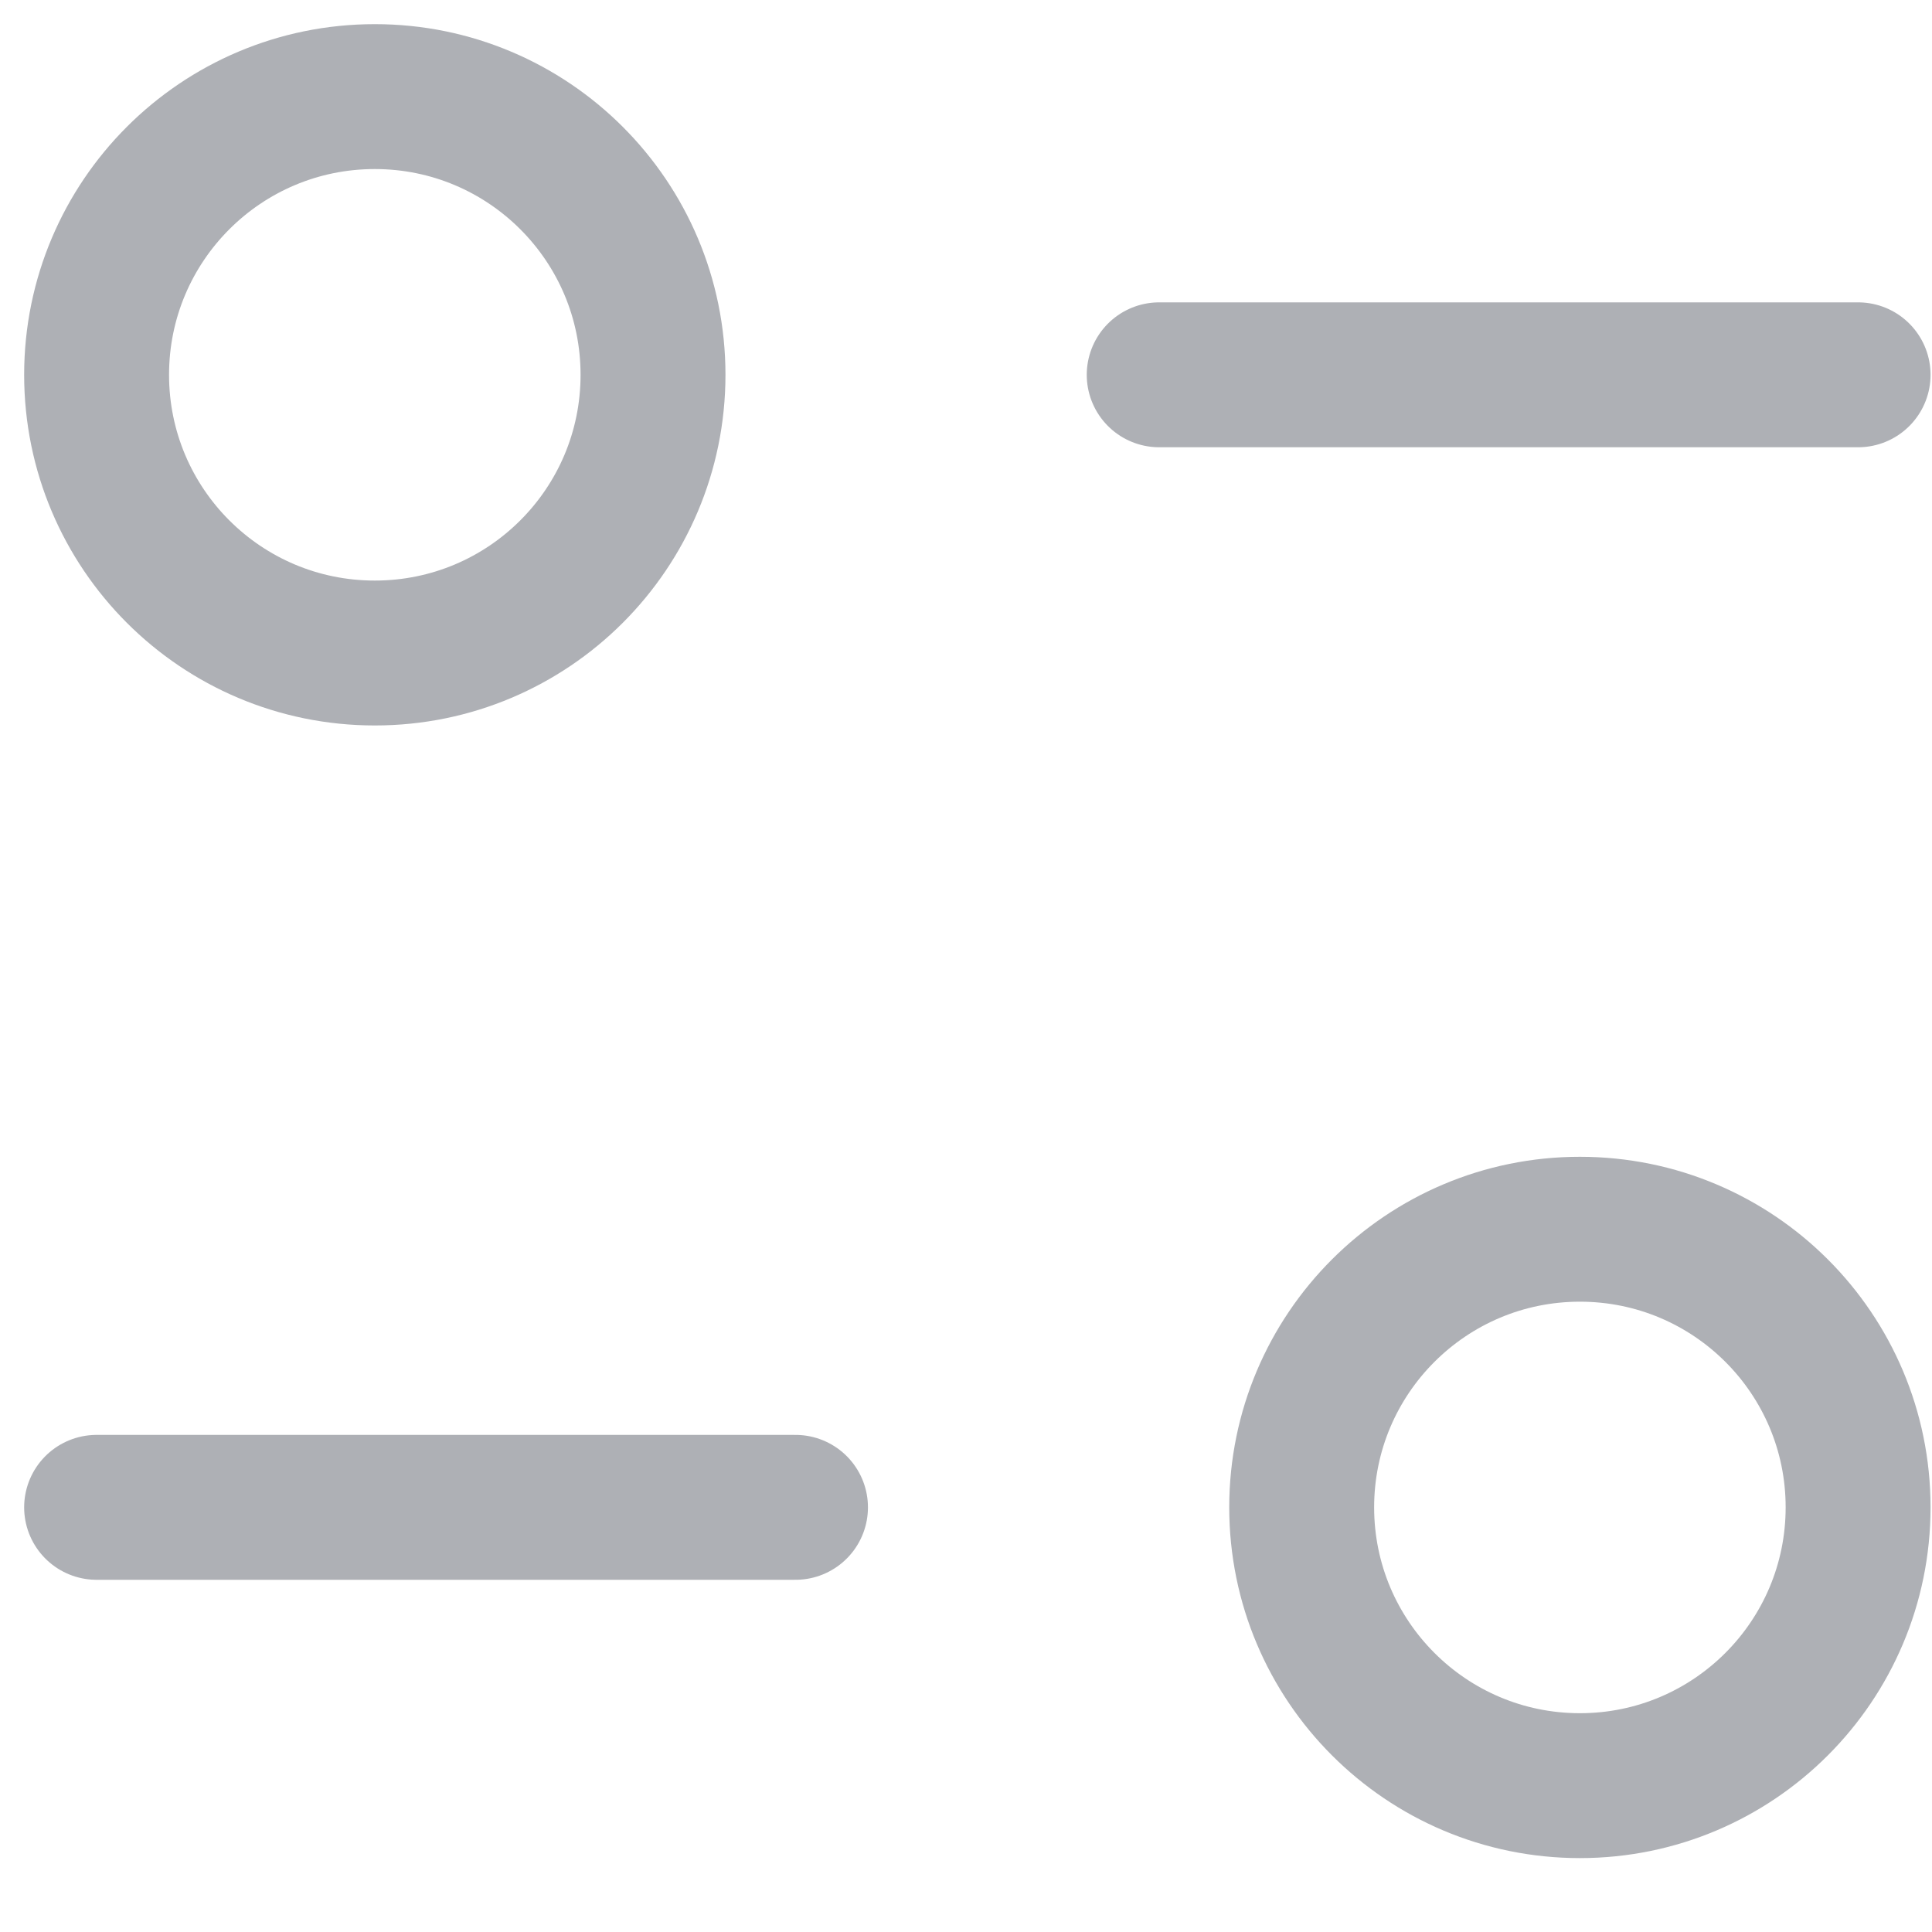 <svg width="20" height="20" viewBox="0 0 20 20" fill="none" xmlns="http://www.w3.org/2000/svg">
<path d="M8.235 15.604H1M12 3.88H19.235M19.235 15.604C19.235 17.195 17.946 18.485 16.355 18.485C14.765 18.485 13.475 17.195 13.475 15.604C13.475 14.013 14.765 12.725 16.355 12.725C17.946 12.725 19.235 14.013 19.235 15.604ZM1 3.88C1 5.472 2.289 6.76 3.88 6.76C5.471 6.76 6.76 5.472 6.76 3.88C6.76 2.289 5.471 1 3.88 1C2.289 1 1 2.289 1 3.88Z" stroke="#AEB0B5" stroke-width="1.5" stroke-linecap="round" stroke-linejoin="round"/>
</svg>
